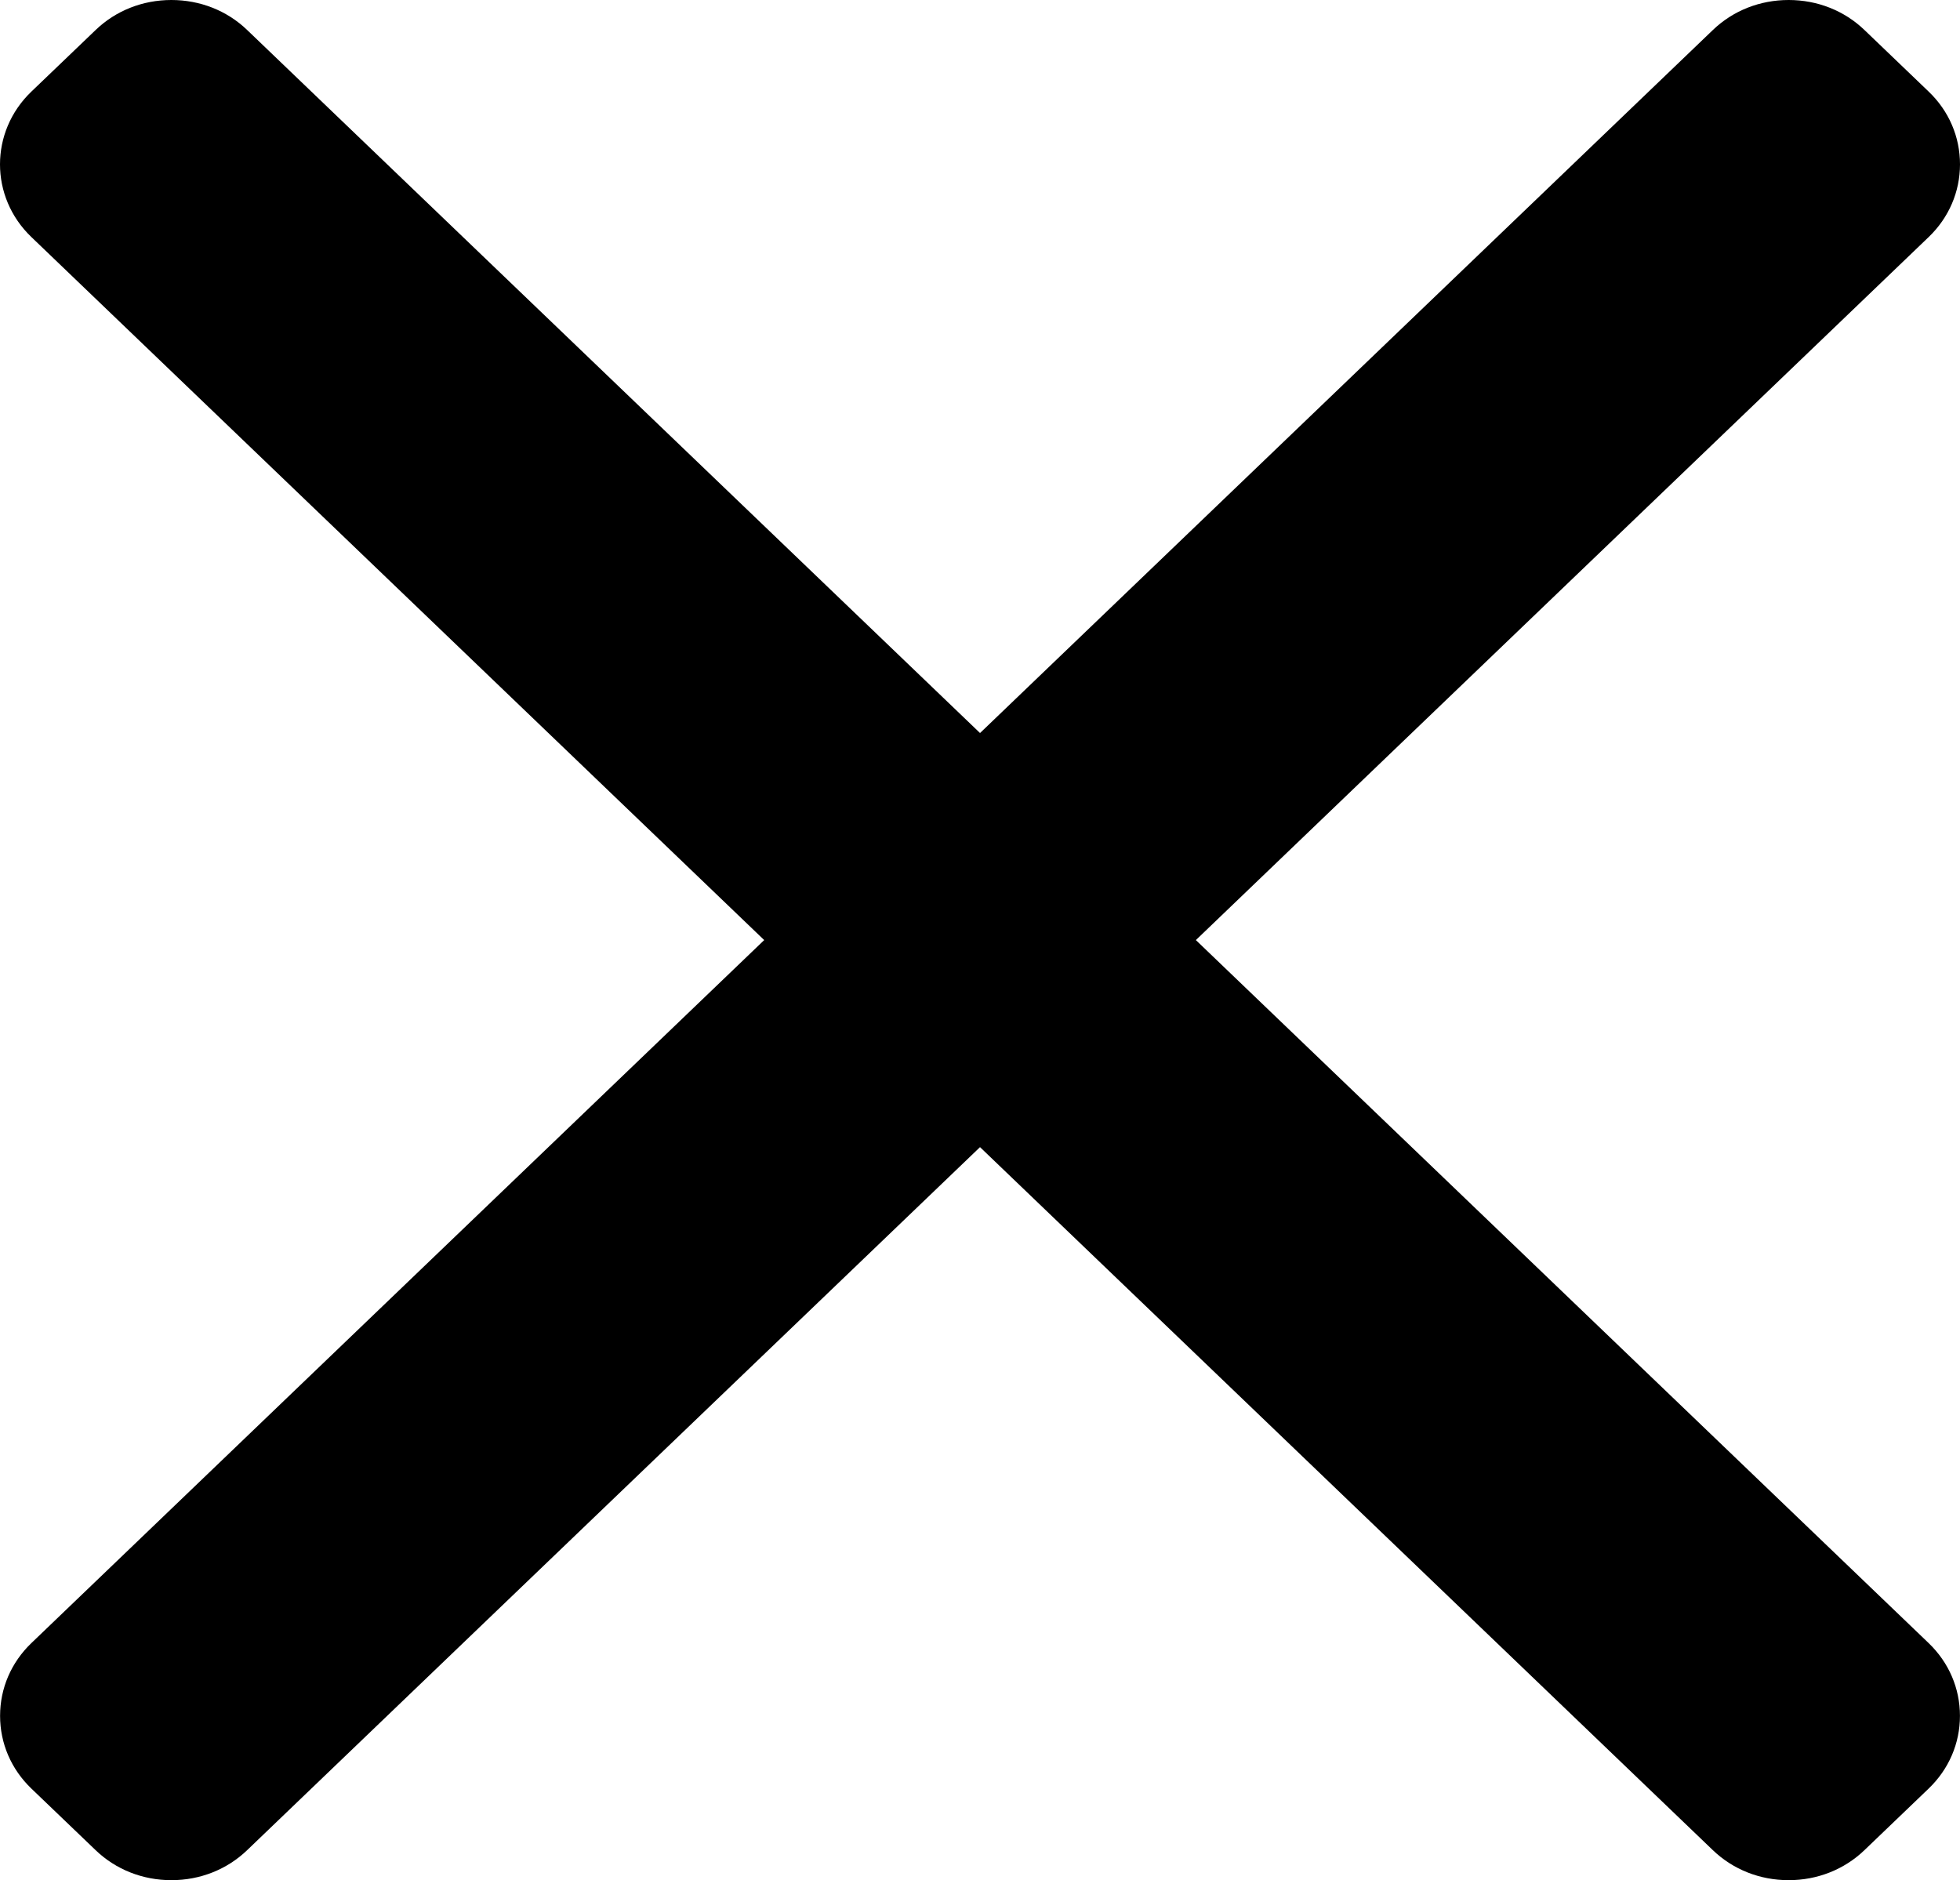 <svg width="246" height="236" viewBox="0 0 246 236" fill="none" xmlns="http://www.w3.org/2000/svg">
<path d="M150.094 117.992L242.07 29.751C244.6 27.322 245.996 24.082 246 20.626C246 17.169 244.604 13.924 242.07 11.499L234.01 3.768C231.476 1.333 228.098 0 224.492 0C220.892 0 217.514 1.333 214.98 3.768L123.004 92.004L31.024 3.768C28.494 1.333 25.114 0 21.51 0C17.91 0 14.53 1.333 12 3.768L3.936 11.499C-1.312 16.533 -1.312 24.722 3.936 29.751L95.914 117.992L3.936 206.229C1.404 208.662 0.01 211.903 0.01 215.359C0.01 218.814 1.404 222.055 3.936 224.486L11.998 232.216C14.528 234.649 17.91 235.985 21.508 235.985C25.112 235.985 28.492 234.649 31.022 232.216L123.002 143.979L214.978 232.216C217.512 234.649 220.89 235.985 224.49 235.985H224.494C228.096 235.985 231.474 234.649 234.008 232.216L242.068 224.486C244.598 222.057 245.994 218.814 245.994 215.359C245.994 211.903 244.598 208.662 242.068 206.231L150.094 117.992Z" fill="black"/>
</svg>
